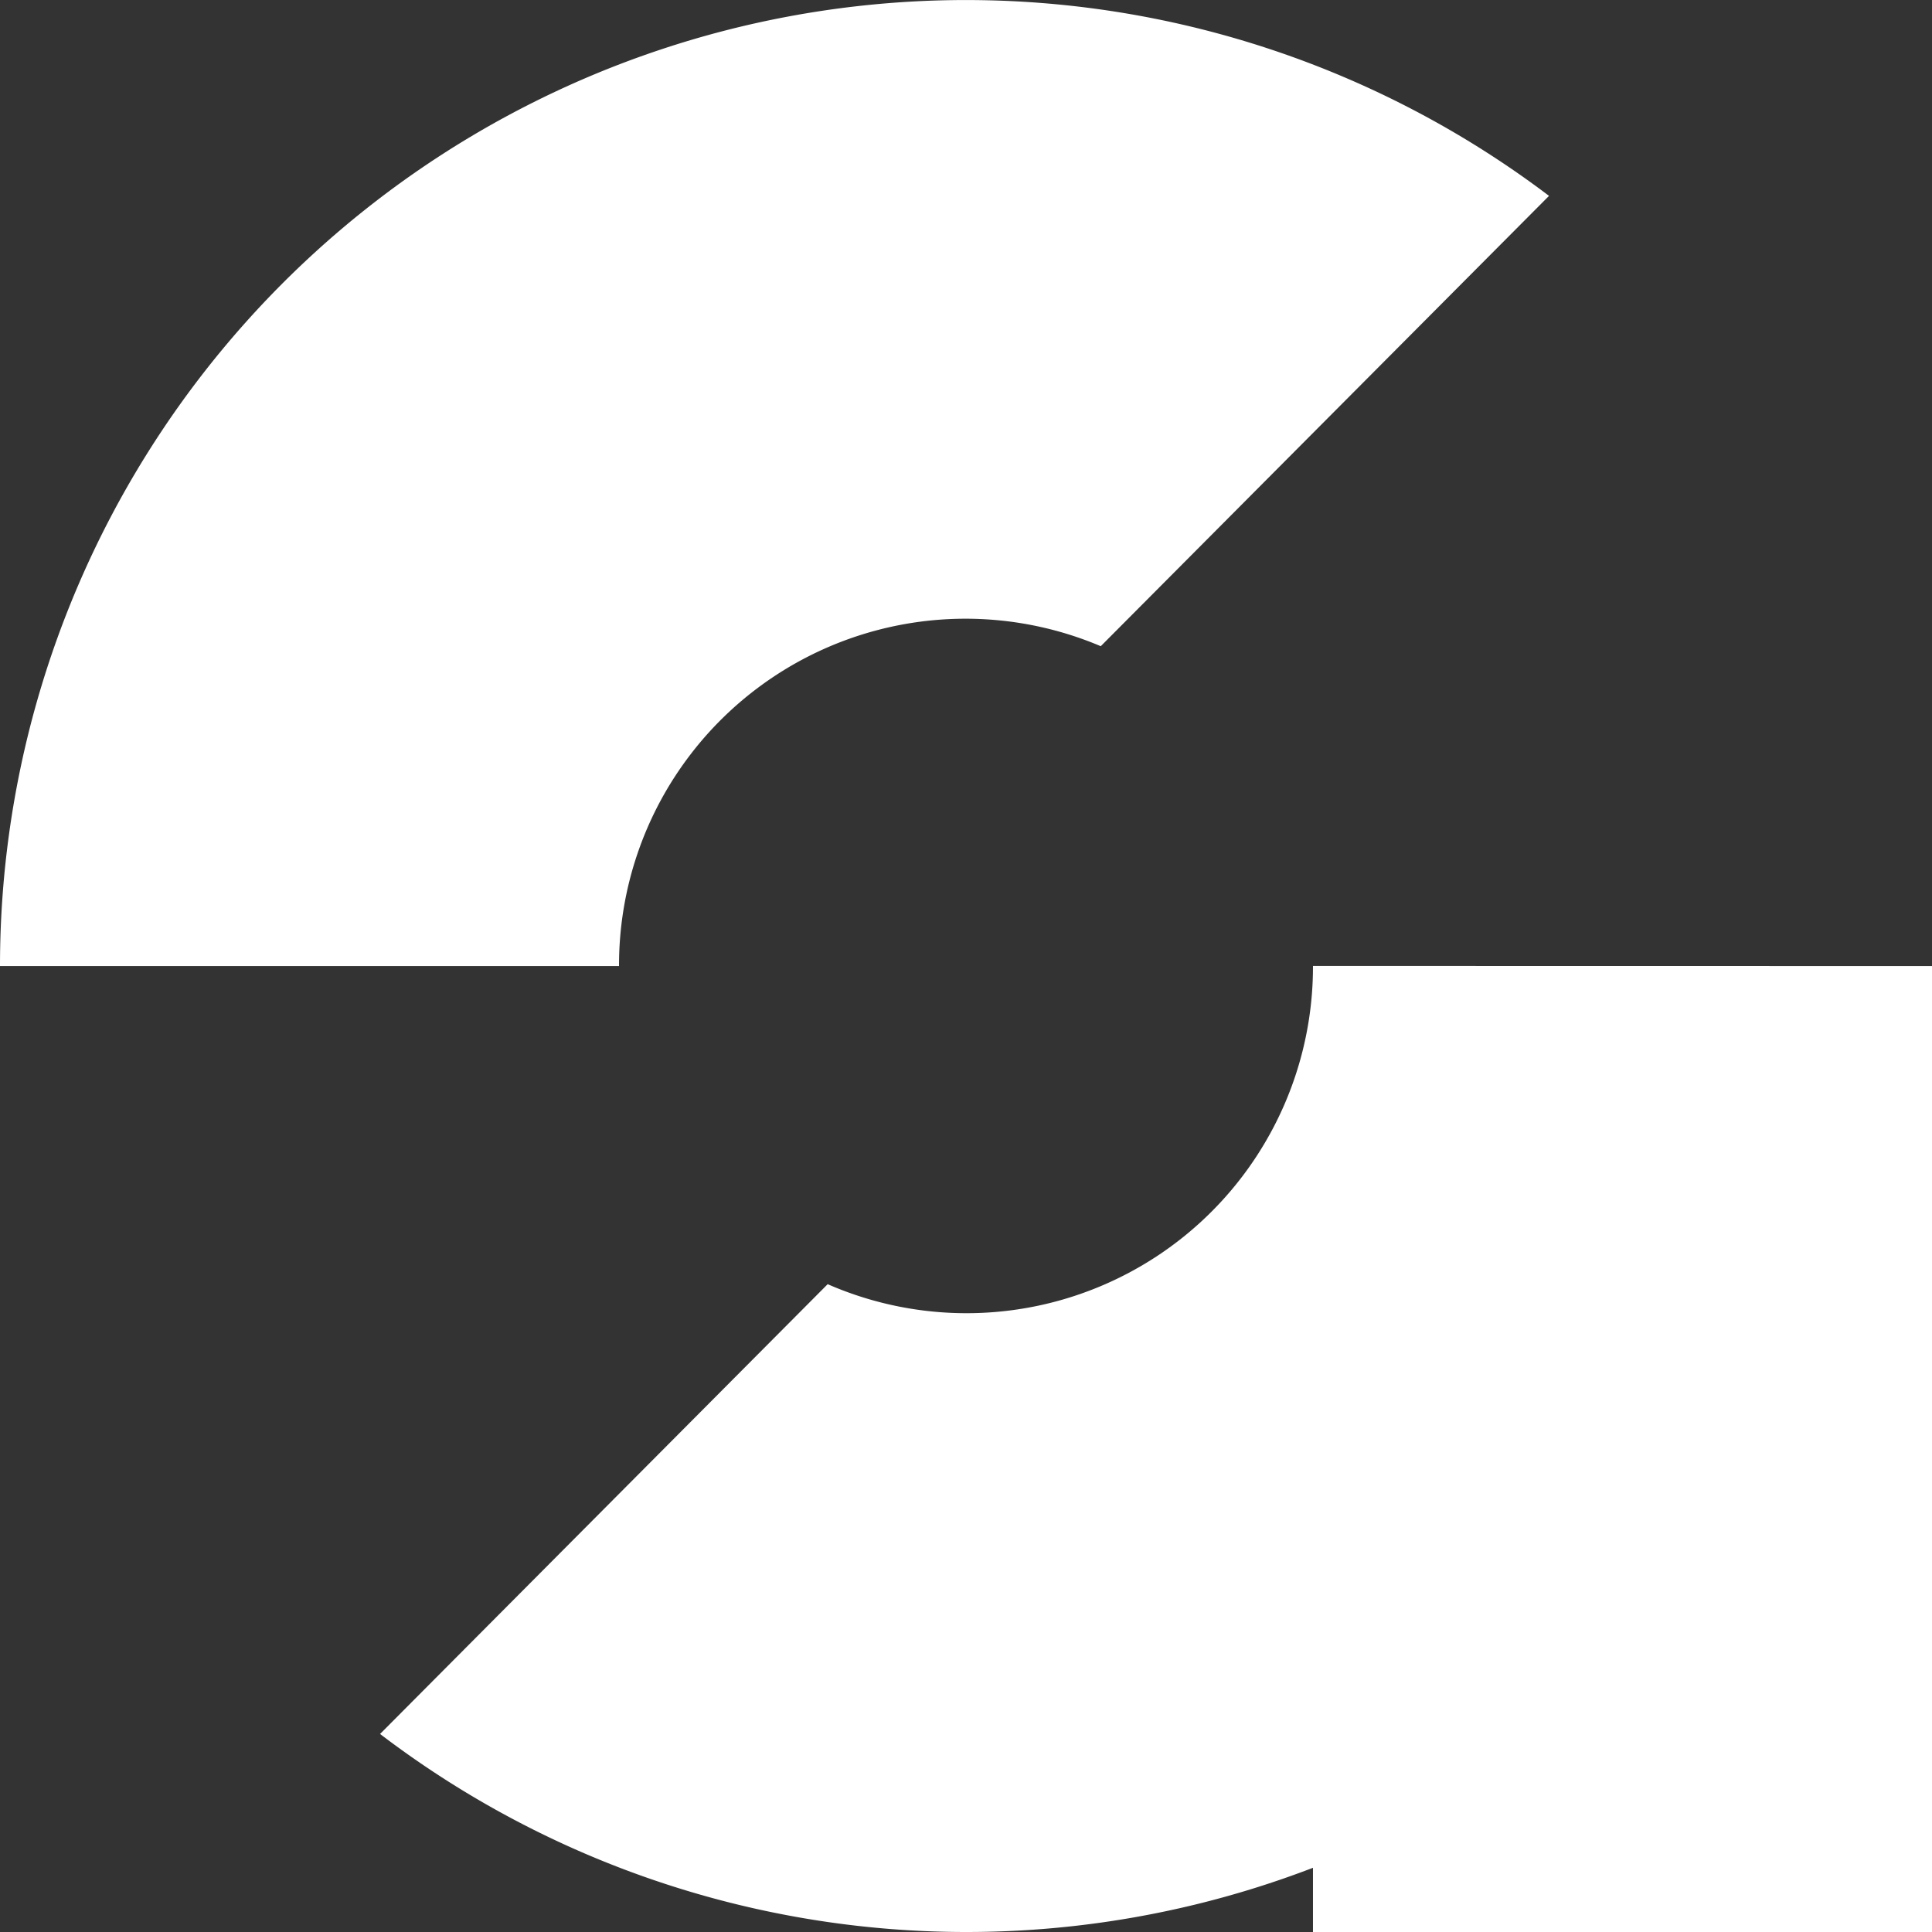<svg xmlns="http://www.w3.org/2000/svg" viewBox="0 0 178.43 178.43"><rect x="0" y="0" width="178.43" height="178.43" fill="#333333" stroke="none"/><defs><style>.cls-1{fill:#ffffff;}.cls-2{fill:#ffffff;}</style></defs><title>Asset 1</title><g id="Layer_2" data-name="Layer 2"><g id="Layer_1-2" data-name="Layer 1"><path class="cls-1" d="M57.17,89.22H0A89.21,89.21,0,0,1,143.06,18.09l-41.4,41.59A32,32,0,0,0,57.17,89.22Z"/><path class="cls-2" d="M178.43,89.22v89.21H121.26V172.5A89.32,89.32,0,0,1,35.1,160.14L76.44,118.6a32,32,0,0,0,44.82-29.39Z"/></g></g></svg>
